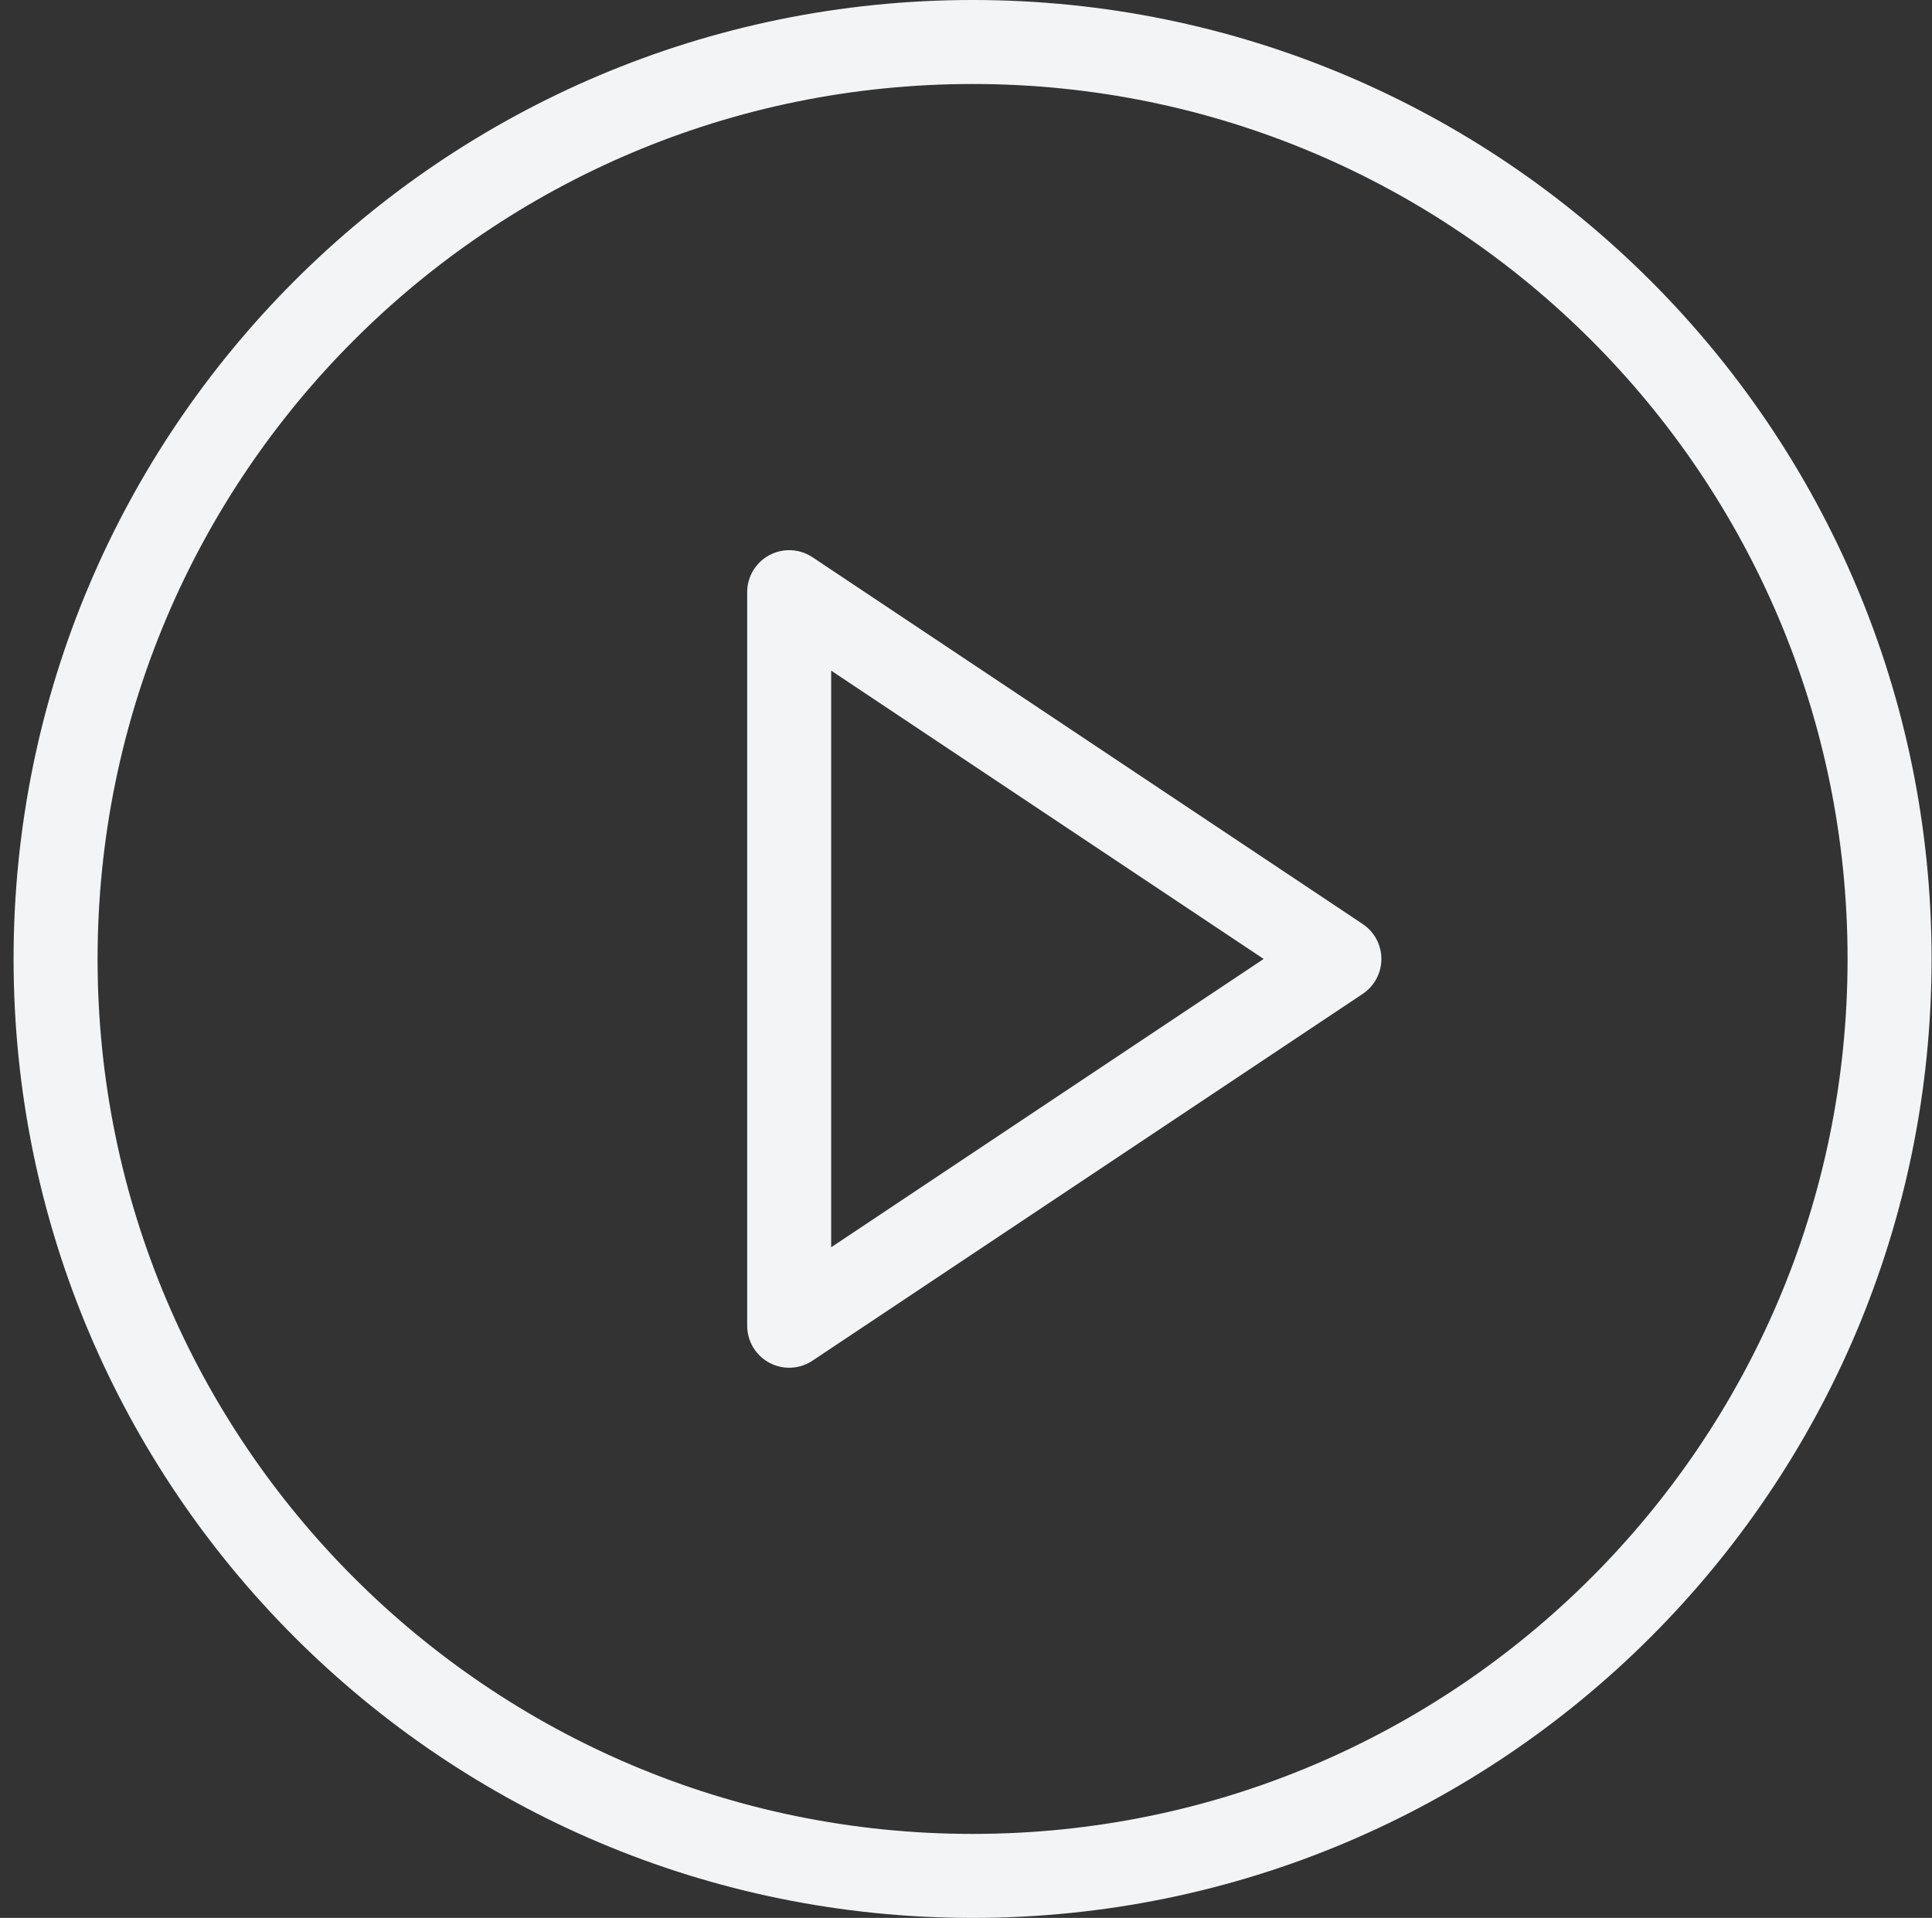 <svg width="138" height="137" viewBox="0 0 138 137" fill="none" xmlns="http://www.w3.org/2000/svg">
<rect x="0" y="0" width="138" height="137" fill="#333333" stroke="none"/>
<g clip-path="url(#clip0_1_757)">
<path d="M69.47 134C105.645 134 134.97 104.675 134.97 68.5C134.97 32.325 105.645 3 69.47 3C33.295 3 3.97 32.325 3.97 68.5C3.97 104.675 33.295 134 69.47 134Z" stroke="#F2F4F6" stroke-width="6" stroke-linecap="round" stroke-linejoin="round"/>
<path d="M56.37 42.3L95.67 68.5L56.37 94.7V42.3Z" stroke="#F2F4F6" stroke-width="6" stroke-linecap="round" stroke-linejoin="round"/>
</g>
<defs>
<clipPath id="clip0_1_757">
<rect width="137" height="137" fill="white" transform="translate(0.97)"/>
</clipPath>
</defs>
</svg>
